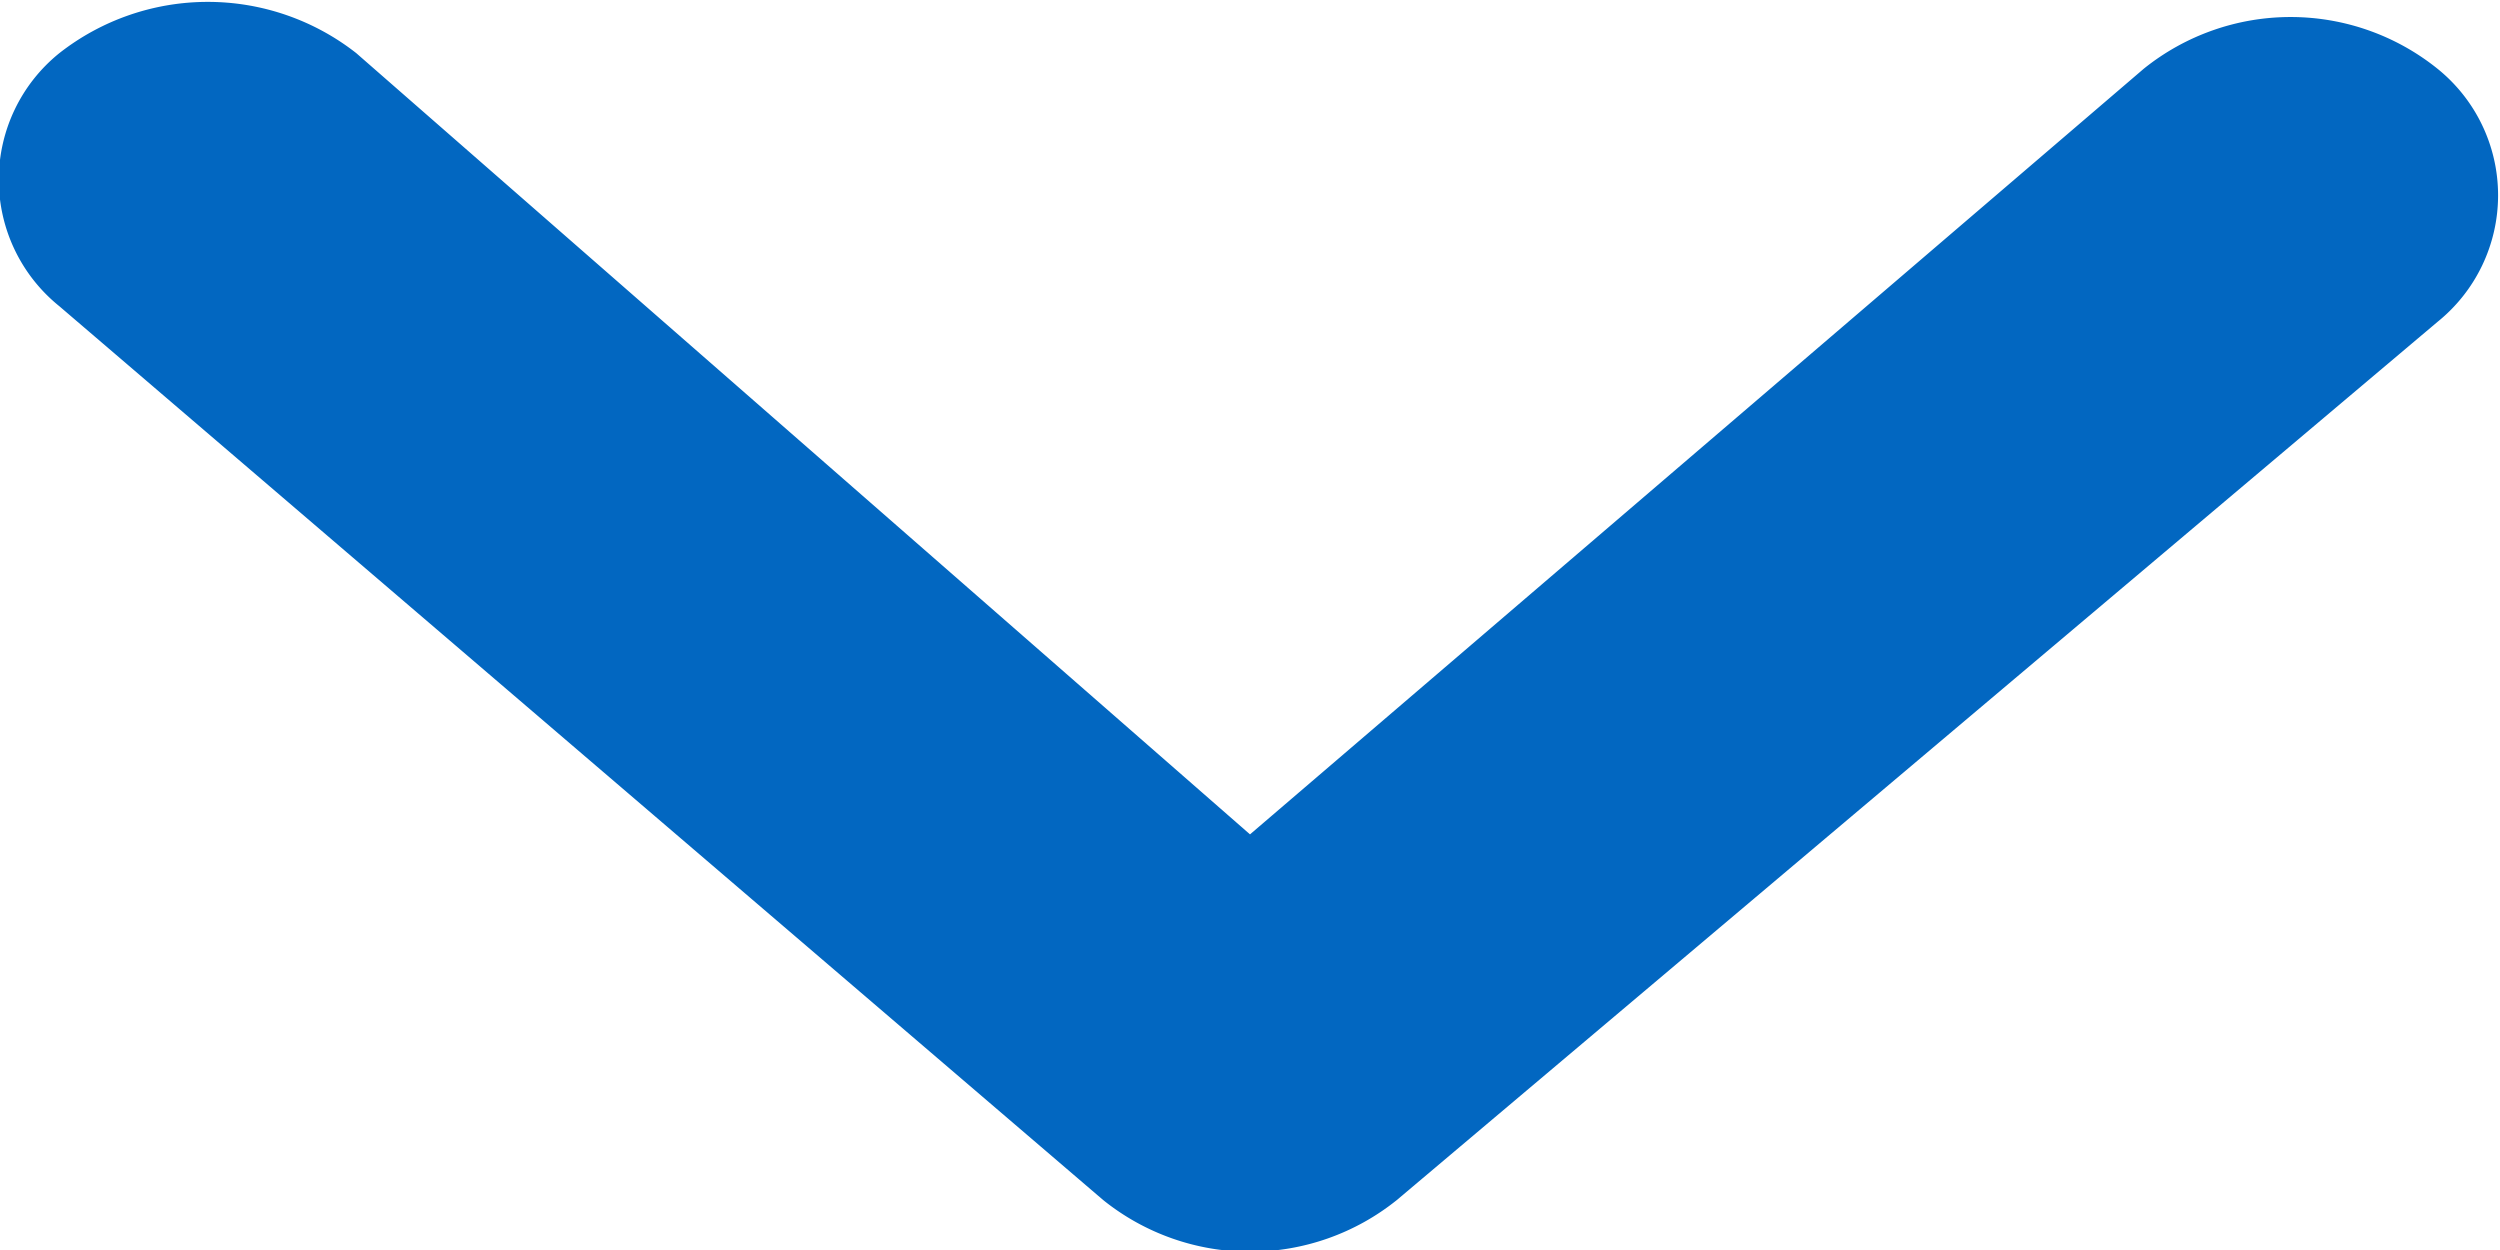<svg id="Layer_1" data-name="Layer 1" xmlns="http://www.w3.org/2000/svg" viewBox="0 0 8 4"><defs><style>.cls-1{fill:#0267c1;fill-rule:evenodd;}</style></defs><path class="cls-1" d="M400.47,385.17a.75.75,0,0,1-.94,0l-3.34-2.86a.52.52,0,0,1,0-.81.77.77,0,0,1,.95,0L400,384l2.86-2.45a.75.75,0,0,1,.94,0,.52.52,0,0,1,0,.81Z" transform="translate(-396 -381.33)"/></svg>